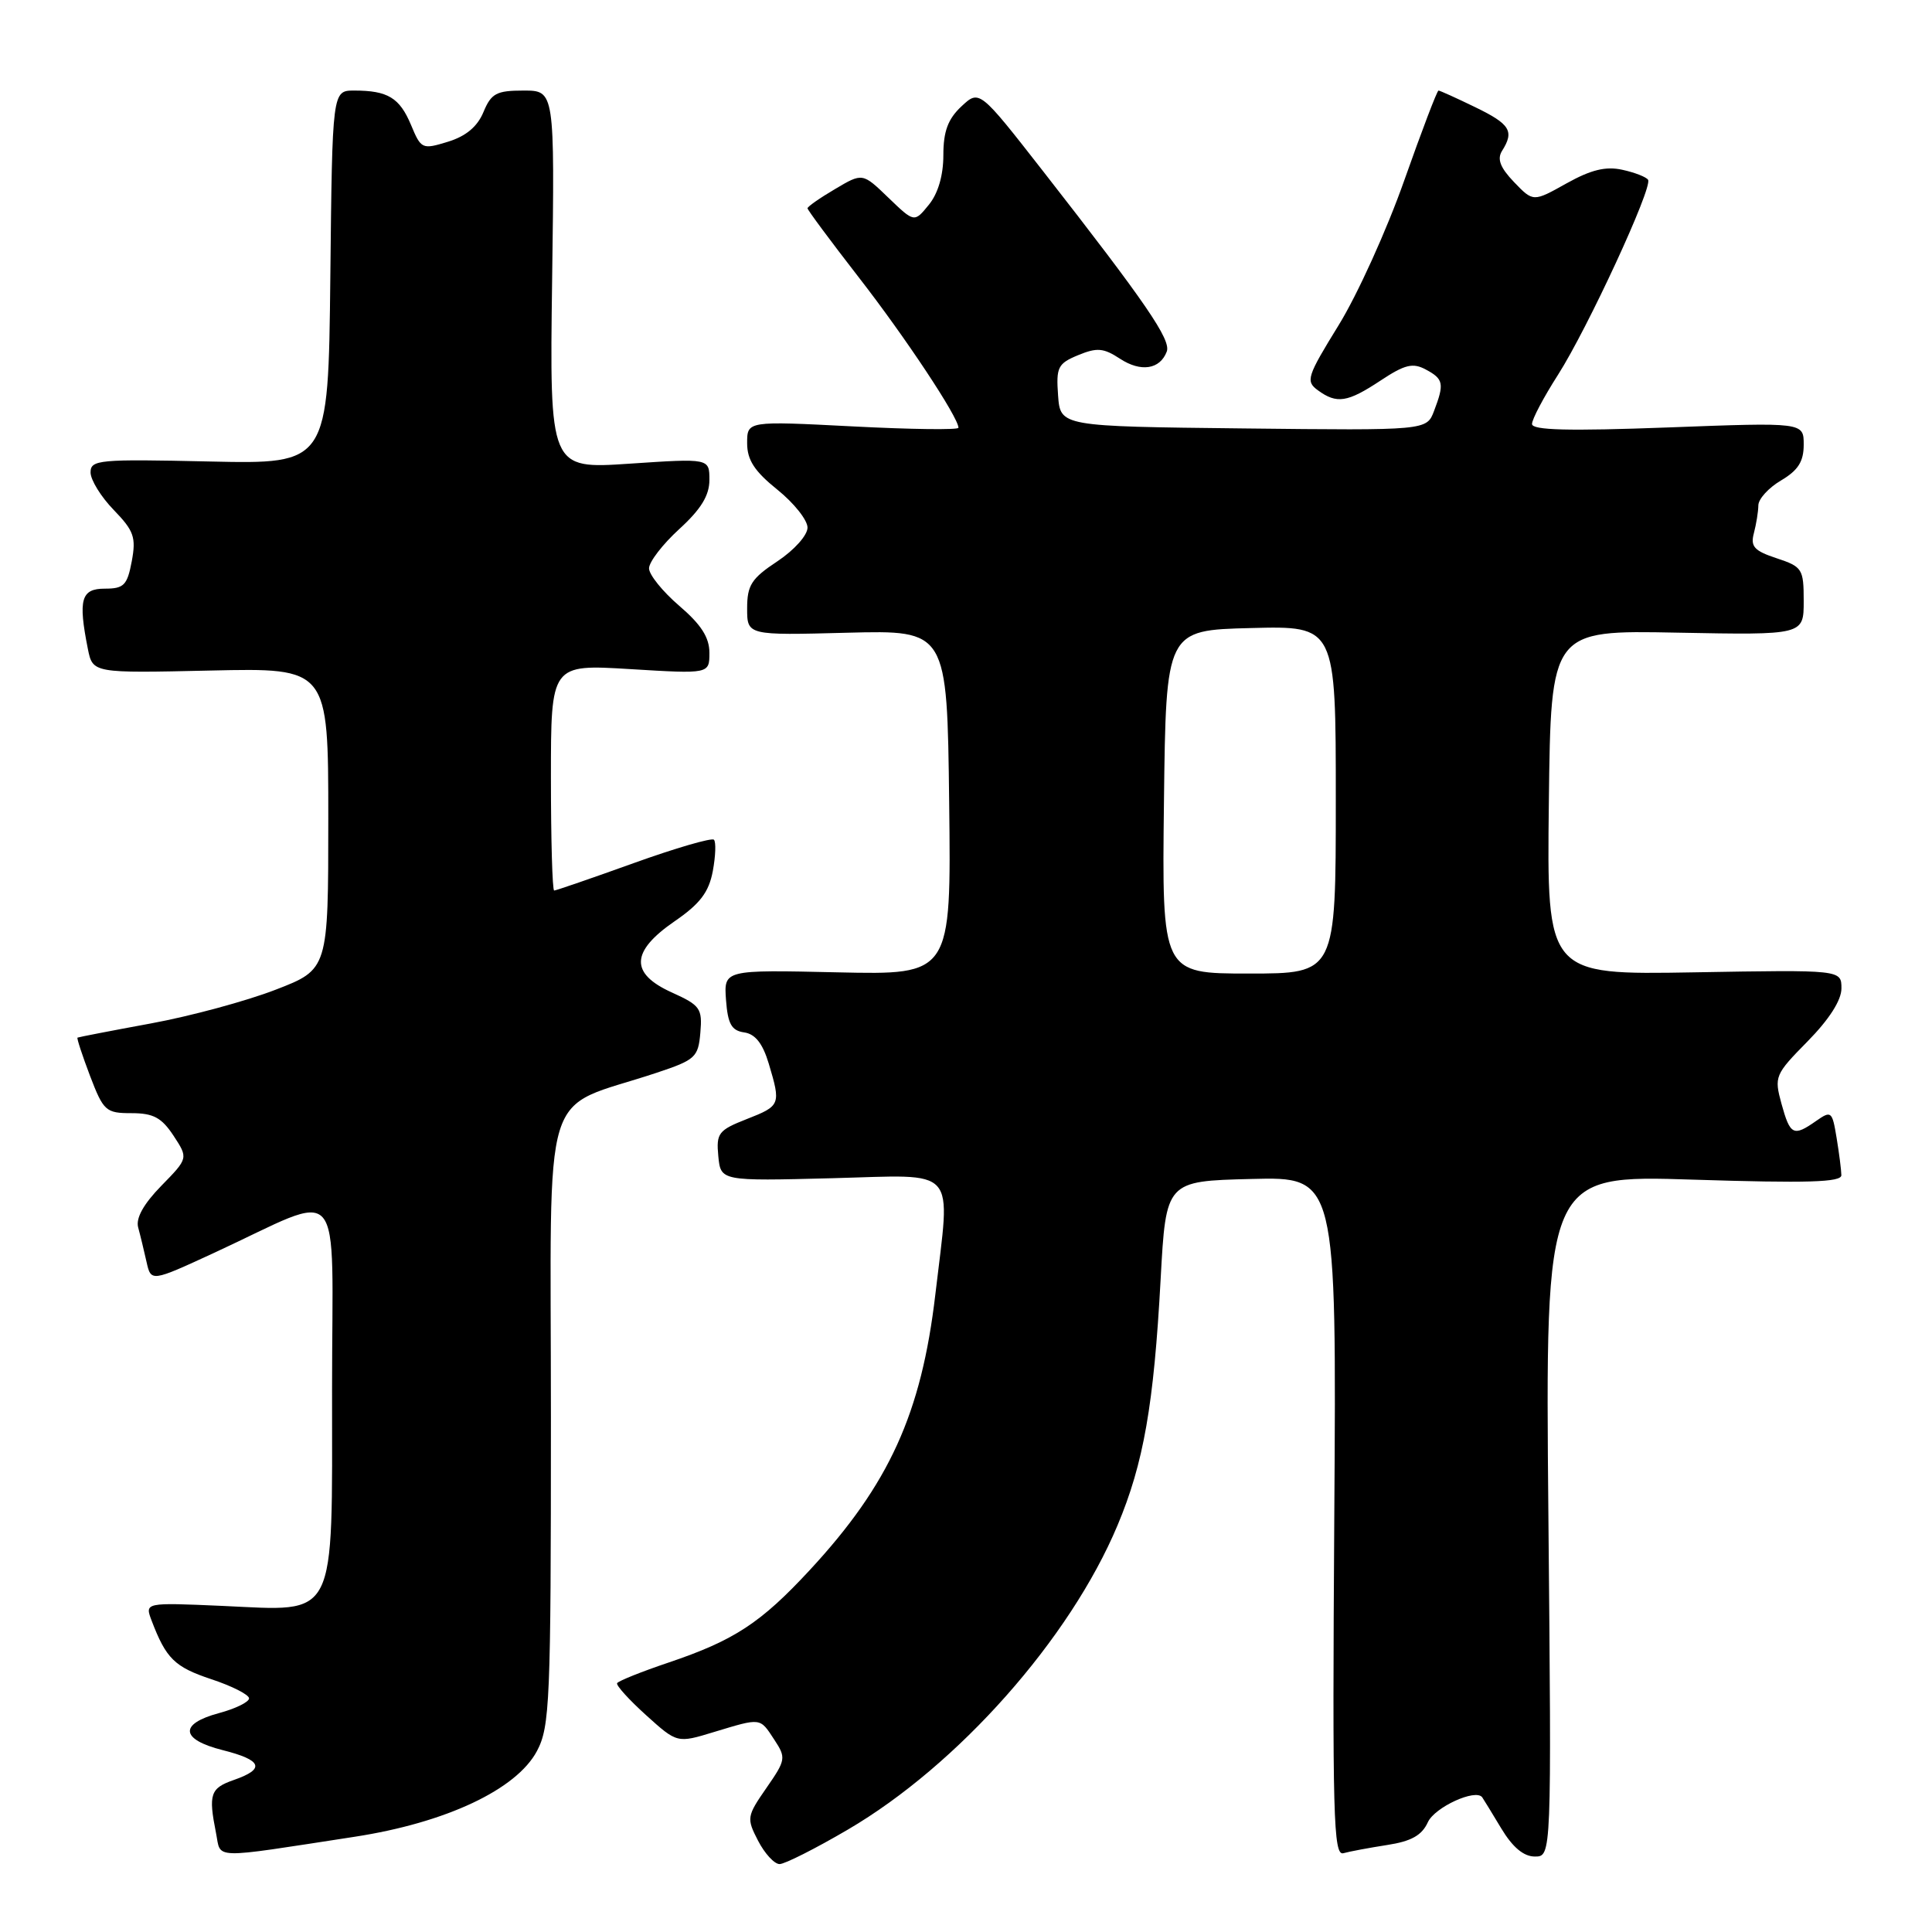 <?xml version="1.0" encoding="UTF-8" standalone="no"?>
<!DOCTYPE svg PUBLIC "-//W3C//DTD SVG 1.1//EN" "http://www.w3.org/Graphics/SVG/1.1/DTD/svg11.dtd" >
<svg xmlns="http://www.w3.org/2000/svg" xmlns:xlink="http://www.w3.org/1999/xlink" version="1.1" viewBox="0 0 256 256">
 <g >
 <path fill="currentColor"
d=" M 112.33 242.44 C 126.94 233.89 141.77 217.16 148.08 202.11 C 151.53 193.90 152.89 186.16 153.79 169.50 C 154.50 156.50 154.50 156.50 165.80 156.22 C 177.10 155.93 177.10 155.93 176.80 200.96 C 176.54 240.59 176.68 245.93 178.00 245.56 C 178.82 245.33 181.44 244.84 183.82 244.47 C 187.01 243.98 188.41 243.19 189.20 241.45 C 190.11 239.46 195.53 236.98 196.40 238.15 C 196.54 238.34 197.67 240.19 198.91 242.25 C 200.43 244.78 201.89 246.00 203.38 246.00 C 205.59 246.00 205.59 246.00 205.17 200.84 C 204.75 155.68 204.75 155.68 224.37 156.31 C 239.49 156.79 244.00 156.66 243.99 155.72 C 243.98 155.05 243.70 152.83 243.36 150.78 C 242.78 147.24 242.65 147.13 240.65 148.53 C 237.64 150.64 237.21 150.43 236.06 146.27 C 235.07 142.65 235.18 142.39 239.52 137.98 C 242.38 135.07 244.00 132.54 244.00 130.97 C 244.00 128.50 244.00 128.50 224.48 128.84 C 204.96 129.18 204.96 129.18 205.23 106.34 C 205.50 83.50 205.50 83.50 222.25 83.83 C 239.00 84.15 239.00 84.15 239.00 79.65 C 239.00 75.38 238.82 75.10 235.41 73.97 C 232.44 72.99 231.92 72.42 232.40 70.64 C 232.71 69.46 232.98 67.81 232.99 66.97 C 232.99 66.12 234.35 64.63 236.00 63.66 C 238.26 62.32 239.00 61.16 239.00 58.92 C 239.00 55.96 239.00 55.96 221.00 56.64 C 207.83 57.13 203.00 57.01 203.00 56.18 C 203.00 55.55 204.55 52.62 206.44 49.67 C 210.35 43.55 219.00 24.85 218.38 23.83 C 218.16 23.46 216.63 22.86 214.98 22.50 C 212.77 22.01 210.82 22.49 207.57 24.30 C 203.16 26.77 203.16 26.77 200.62 24.13 C 198.78 22.21 198.35 21.07 199.03 19.99 C 200.68 17.38 200.11 16.45 195.47 14.20 C 192.98 12.99 190.79 12.00 190.61 12.00 C 190.42 12.00 188.39 17.35 186.08 23.88 C 183.78 30.42 179.86 39.07 177.37 43.10 C 173.18 49.90 172.98 50.51 174.62 51.71 C 177.14 53.55 178.54 53.33 182.94 50.42 C 186.14 48.30 187.21 48.04 188.92 48.96 C 191.28 50.22 191.40 50.83 190.02 54.45 C 189.04 57.04 189.04 57.04 164.77 56.77 C 140.50 56.50 140.50 56.50 140.20 52.39 C 139.93 48.66 140.17 48.17 142.86 47.06 C 145.35 46.03 146.22 46.10 148.40 47.53 C 151.16 49.34 153.70 48.96 154.60 46.59 C 155.20 45.04 151.86 40.17 138.21 22.68 C 129.77 11.87 129.77 11.87 127.38 14.11 C 125.60 15.78 125.00 17.42 125.00 20.56 C 125.00 23.24 124.30 25.64 123.07 27.14 C 121.15 29.50 121.15 29.50 117.72 26.20 C 114.29 22.89 114.29 22.89 110.65 25.05 C 108.64 26.23 107.00 27.38 107.00 27.60 C 107.00 27.82 110.06 31.94 113.79 36.75 C 119.97 44.70 127.00 55.31 127.00 56.68 C 127.00 56.98 120.70 56.90 113.00 56.50 C 99.00 55.78 99.00 55.78 99.00 58.72 C 99.00 60.95 99.97 62.44 103.00 64.88 C 105.20 66.65 107.00 68.91 107.00 69.91 C 107.00 70.93 105.23 72.90 103.00 74.38 C 99.57 76.65 99.00 77.54 99.00 80.61 C 99.00 84.19 99.00 84.19 112.25 83.84 C 125.50 83.50 125.50 83.50 125.77 106.34 C 126.04 129.18 126.04 129.18 110.97 128.84 C 95.91 128.50 95.91 128.50 96.20 132.50 C 96.44 135.69 96.93 136.56 98.61 136.80 C 100.07 137.01 101.06 138.26 101.86 140.92 C 103.49 146.37 103.43 146.53 98.93 148.29 C 95.19 149.76 94.89 150.16 95.18 153.20 C 95.50 156.50 95.50 156.50 110.25 156.12 C 127.19 155.68 125.95 154.30 123.94 171.50 C 122.09 187.30 117.82 196.68 107.31 208.03 C 100.81 215.05 97.29 217.36 88.58 220.30 C 84.99 221.51 81.93 222.74 81.77 223.03 C 81.62 223.32 83.35 225.23 85.61 227.27 C 89.73 230.99 89.73 230.99 94.61 229.50 C 100.90 227.60 100.67 227.57 102.60 230.52 C 104.18 232.92 104.13 233.20 101.55 236.92 C 98.95 240.67 98.91 240.93 100.45 243.91 C 101.33 245.61 102.61 247.00 103.30 247.00 C 103.98 247.00 108.05 244.95 112.33 242.44 Z  M 47.00 243.38 C 59.09 241.52 68.44 237.12 71.15 232.02 C 72.86 228.79 73.00 225.50 73.00 187.85 C 73.00 142.18 71.42 147.34 87.00 142.15 C 92.14 140.44 92.52 140.10 92.80 136.84 C 93.08 133.62 92.78 133.21 89.05 131.52 C 83.45 129.00 83.55 126.10 89.38 122.08 C 92.76 119.76 93.92 118.23 94.45 115.43 C 94.82 113.43 94.89 111.56 94.60 111.27 C 94.31 110.98 89.52 112.37 83.96 114.37 C 78.40 116.37 73.66 118.00 73.43 118.00 C 73.19 118.00 73.00 111.25 73.00 103.01 C 73.00 88.02 73.00 88.02 83.50 88.66 C 94.00 89.30 94.00 89.30 94.00 86.50 C 94.00 84.46 92.90 82.75 90.00 80.27 C 87.80 78.38 86.00 76.15 86.00 75.31 C 86.00 74.46 87.80 72.12 90.00 70.11 C 92.88 67.48 94.00 65.66 94.00 63.59 C 94.00 60.73 94.00 60.73 83.41 61.44 C 72.82 62.15 72.82 62.15 73.16 37.07 C 73.50 12.00 73.50 12.00 69.37 12.00 C 65.78 12.00 65.09 12.37 64.06 14.85 C 63.26 16.78 61.74 18.05 59.36 18.78 C 55.94 19.83 55.80 19.77 54.46 16.55 C 52.95 12.95 51.38 12.00 46.94 12.00 C 44.03 12.00 44.03 12.00 43.77 36.75 C 43.50 61.50 43.50 61.50 27.75 61.15 C 13.10 60.82 12.00 60.92 12.00 62.60 C 12.00 63.59 13.38 65.83 15.07 67.57 C 17.75 70.34 18.05 71.20 17.46 74.37 C 16.86 77.55 16.42 78.00 13.89 78.00 C 10.74 78.00 10.34 79.43 11.64 85.97 C 12.29 89.20 12.29 89.20 27.89 88.85 C 43.50 88.50 43.50 88.50 43.50 108.47 C 43.50 128.45 43.50 128.45 36.50 131.15 C 32.65 132.64 25.23 134.65 20.00 135.61 C 14.78 136.57 10.40 137.42 10.27 137.49 C 10.15 137.56 10.90 139.84 11.93 142.56 C 13.71 147.22 14.03 147.50 17.42 147.50 C 20.32 147.50 21.41 148.09 22.99 150.48 C 24.95 153.47 24.95 153.47 21.37 157.13 C 19.02 159.54 17.97 161.42 18.31 162.65 C 18.59 163.67 19.08 165.71 19.41 167.18 C 20.01 169.87 20.01 169.87 28.39 166.00 C 45.94 157.89 44.00 155.65 44.00 184.05 C 44.00 215.10 44.82 213.48 29.46 212.79 C 19.18 212.34 19.18 212.34 20.09 214.74 C 22.01 219.78 23.13 220.88 27.99 222.50 C 30.75 223.41 33.00 224.56 33.00 225.04 C 33.00 225.53 31.20 226.41 29.00 227.00 C 23.70 228.43 23.91 230.49 29.50 231.90 C 34.75 233.22 35.19 234.39 31.00 235.85 C 27.86 236.94 27.60 237.73 28.62 242.87 C 29.33 246.39 27.66 246.35 47.00 243.38 Z  M 154.23 106.25 C 154.50 83.50 154.50 83.50 165.75 83.22 C 177.00 82.93 177.00 82.93 177.00 105.97 C 177.00 129.00 177.00 129.00 165.48 129.00 C 153.96 129.00 153.96 129.00 154.23 106.25 Z "/>
</g>
</svg>